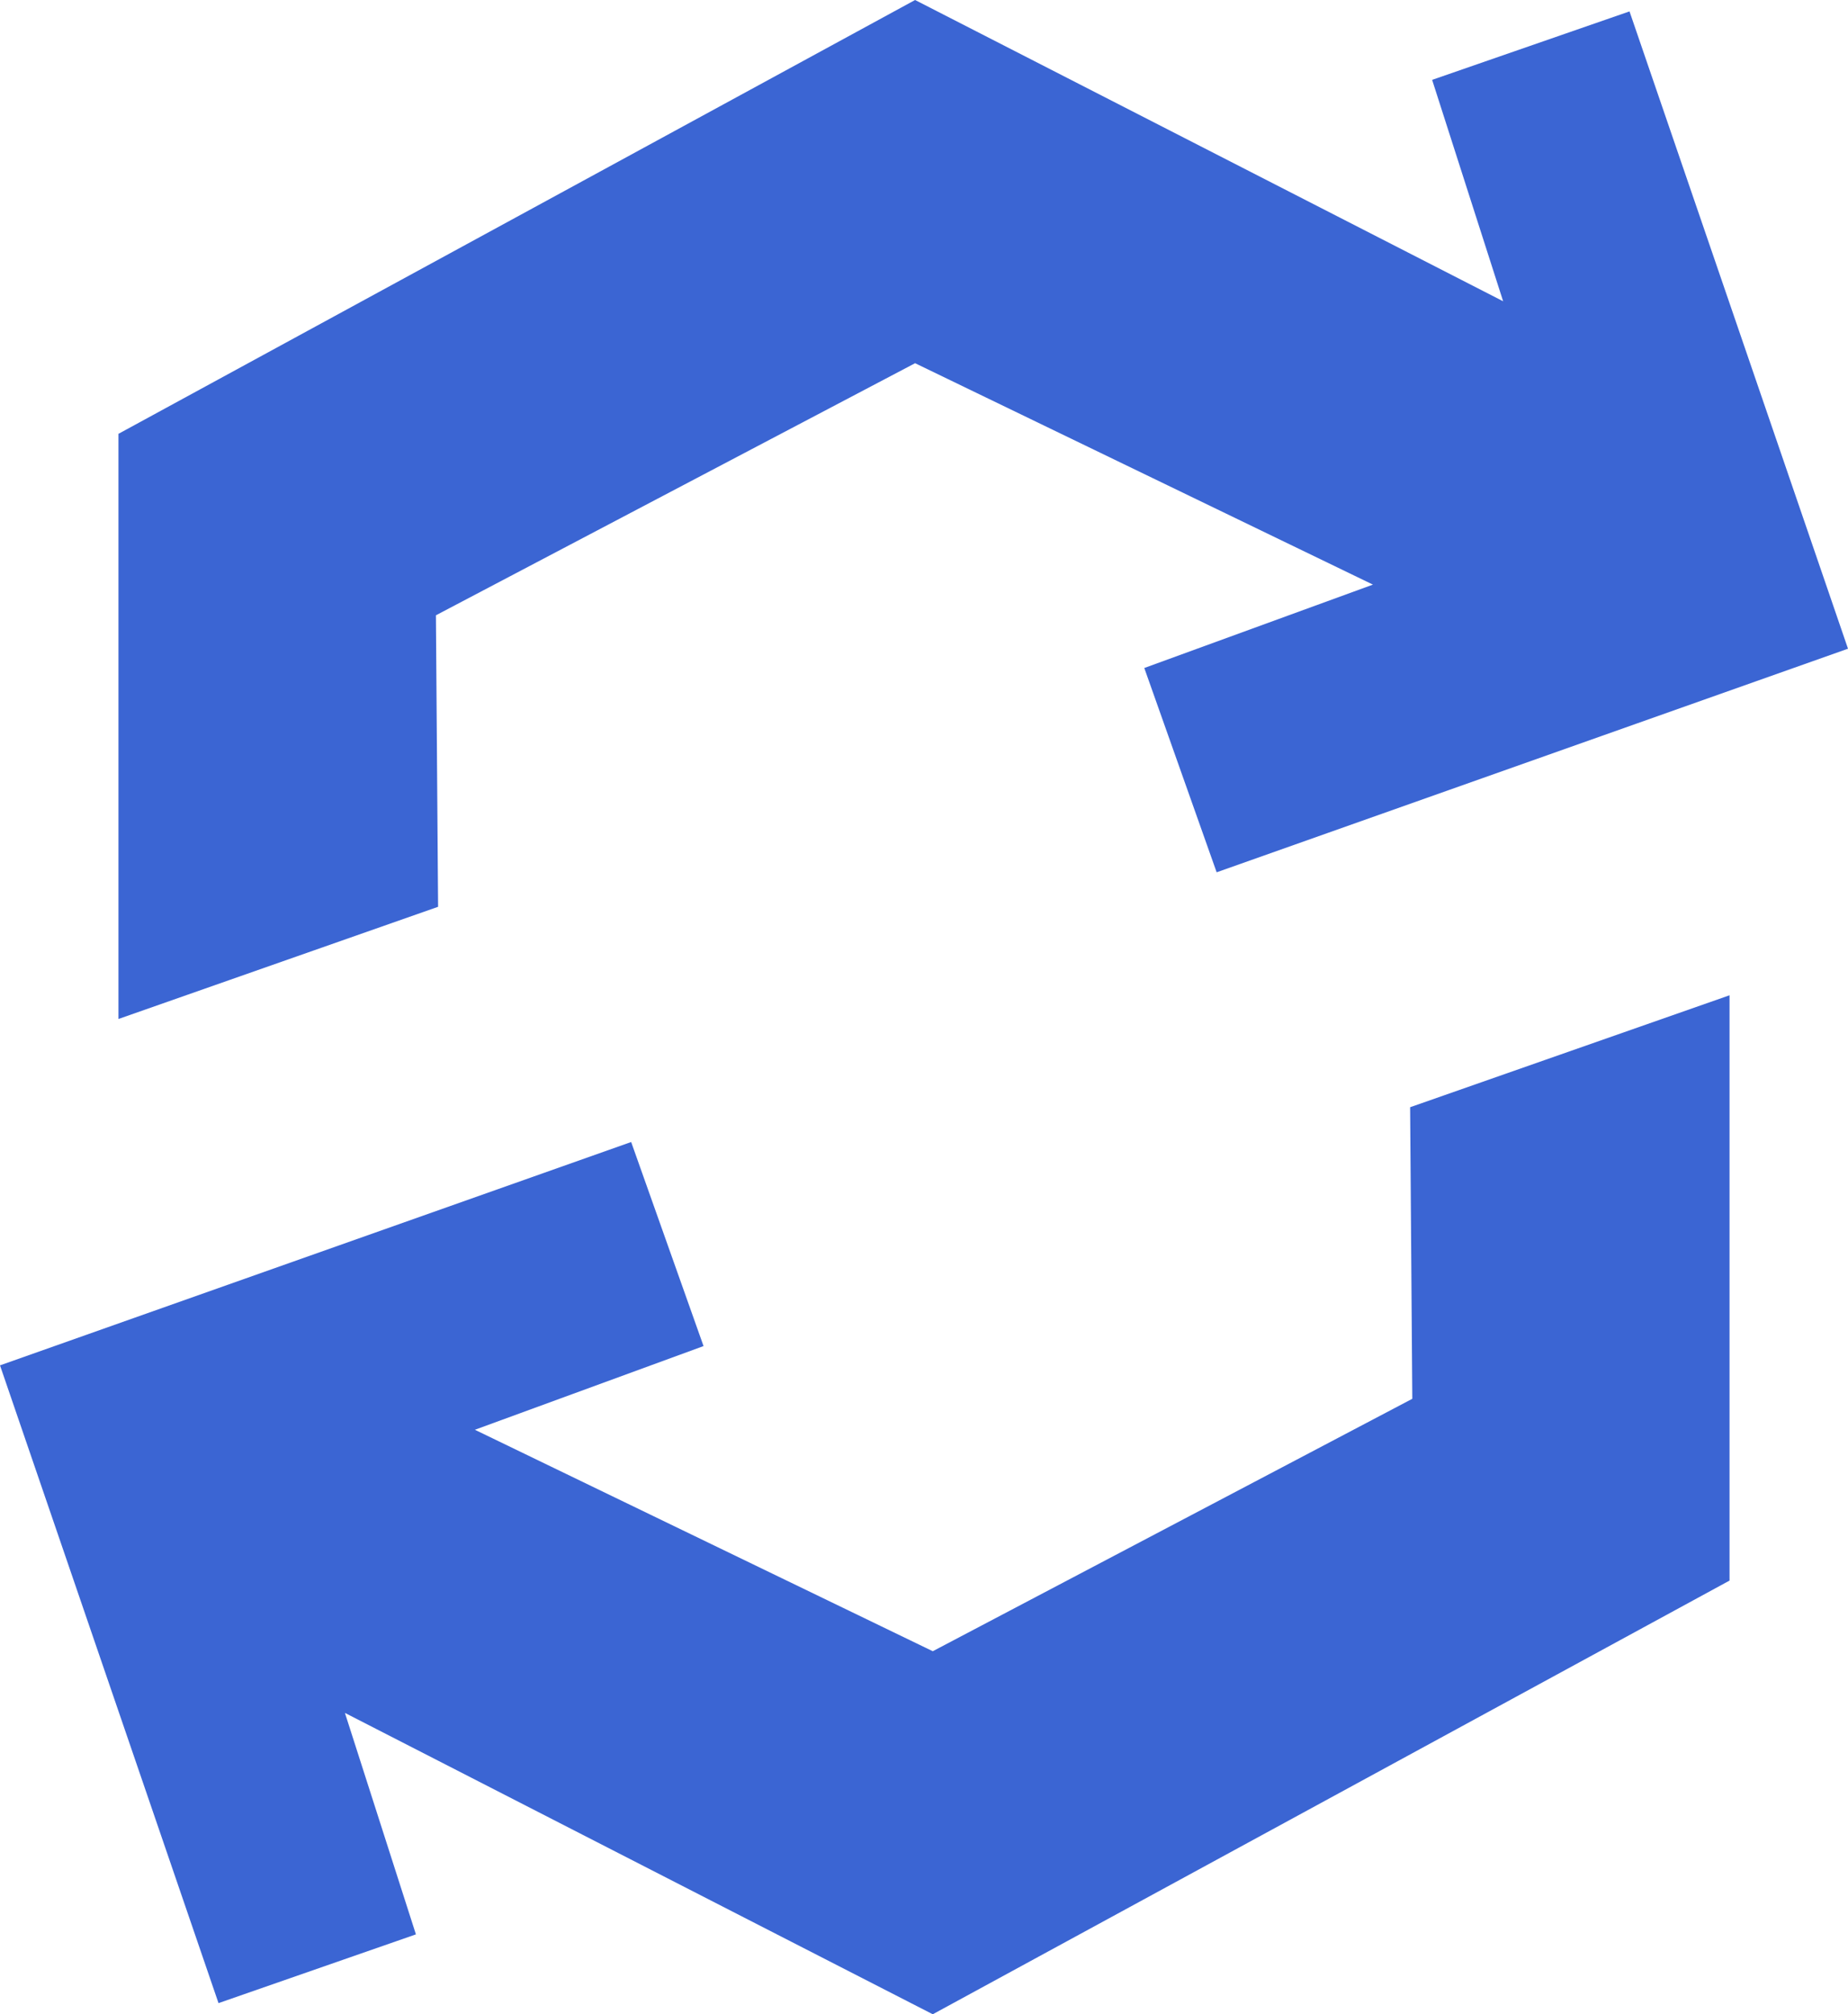<svg width="78" height="85" viewBox="0 0 78 85" fill="#3B65D3" xmlns="http://www.w3.org/2000/svg">
<path d="M68.778 0.481L60.447 3.37L63.444 12.713L38.624 0L5 18.307V43L18.491 38.266L18.399 25.965L38.624 15.327L57.948 24.67L48.298 28.189L51.352 36.81L78 27.375L68.778 0.481Z" fill="#3B65D3"/>
<path d="M9.223 84.53L17.555 81.629L14.558 72.283L39.37 85L73 66.699V42L59.518 46.724L59.61 59.028L39.37 69.68L20.044 60.335L29.695 56.803L26.64 48.192L0 57.617L9.223 84.53Z" fill="#3B65D3"/>
</svg>
